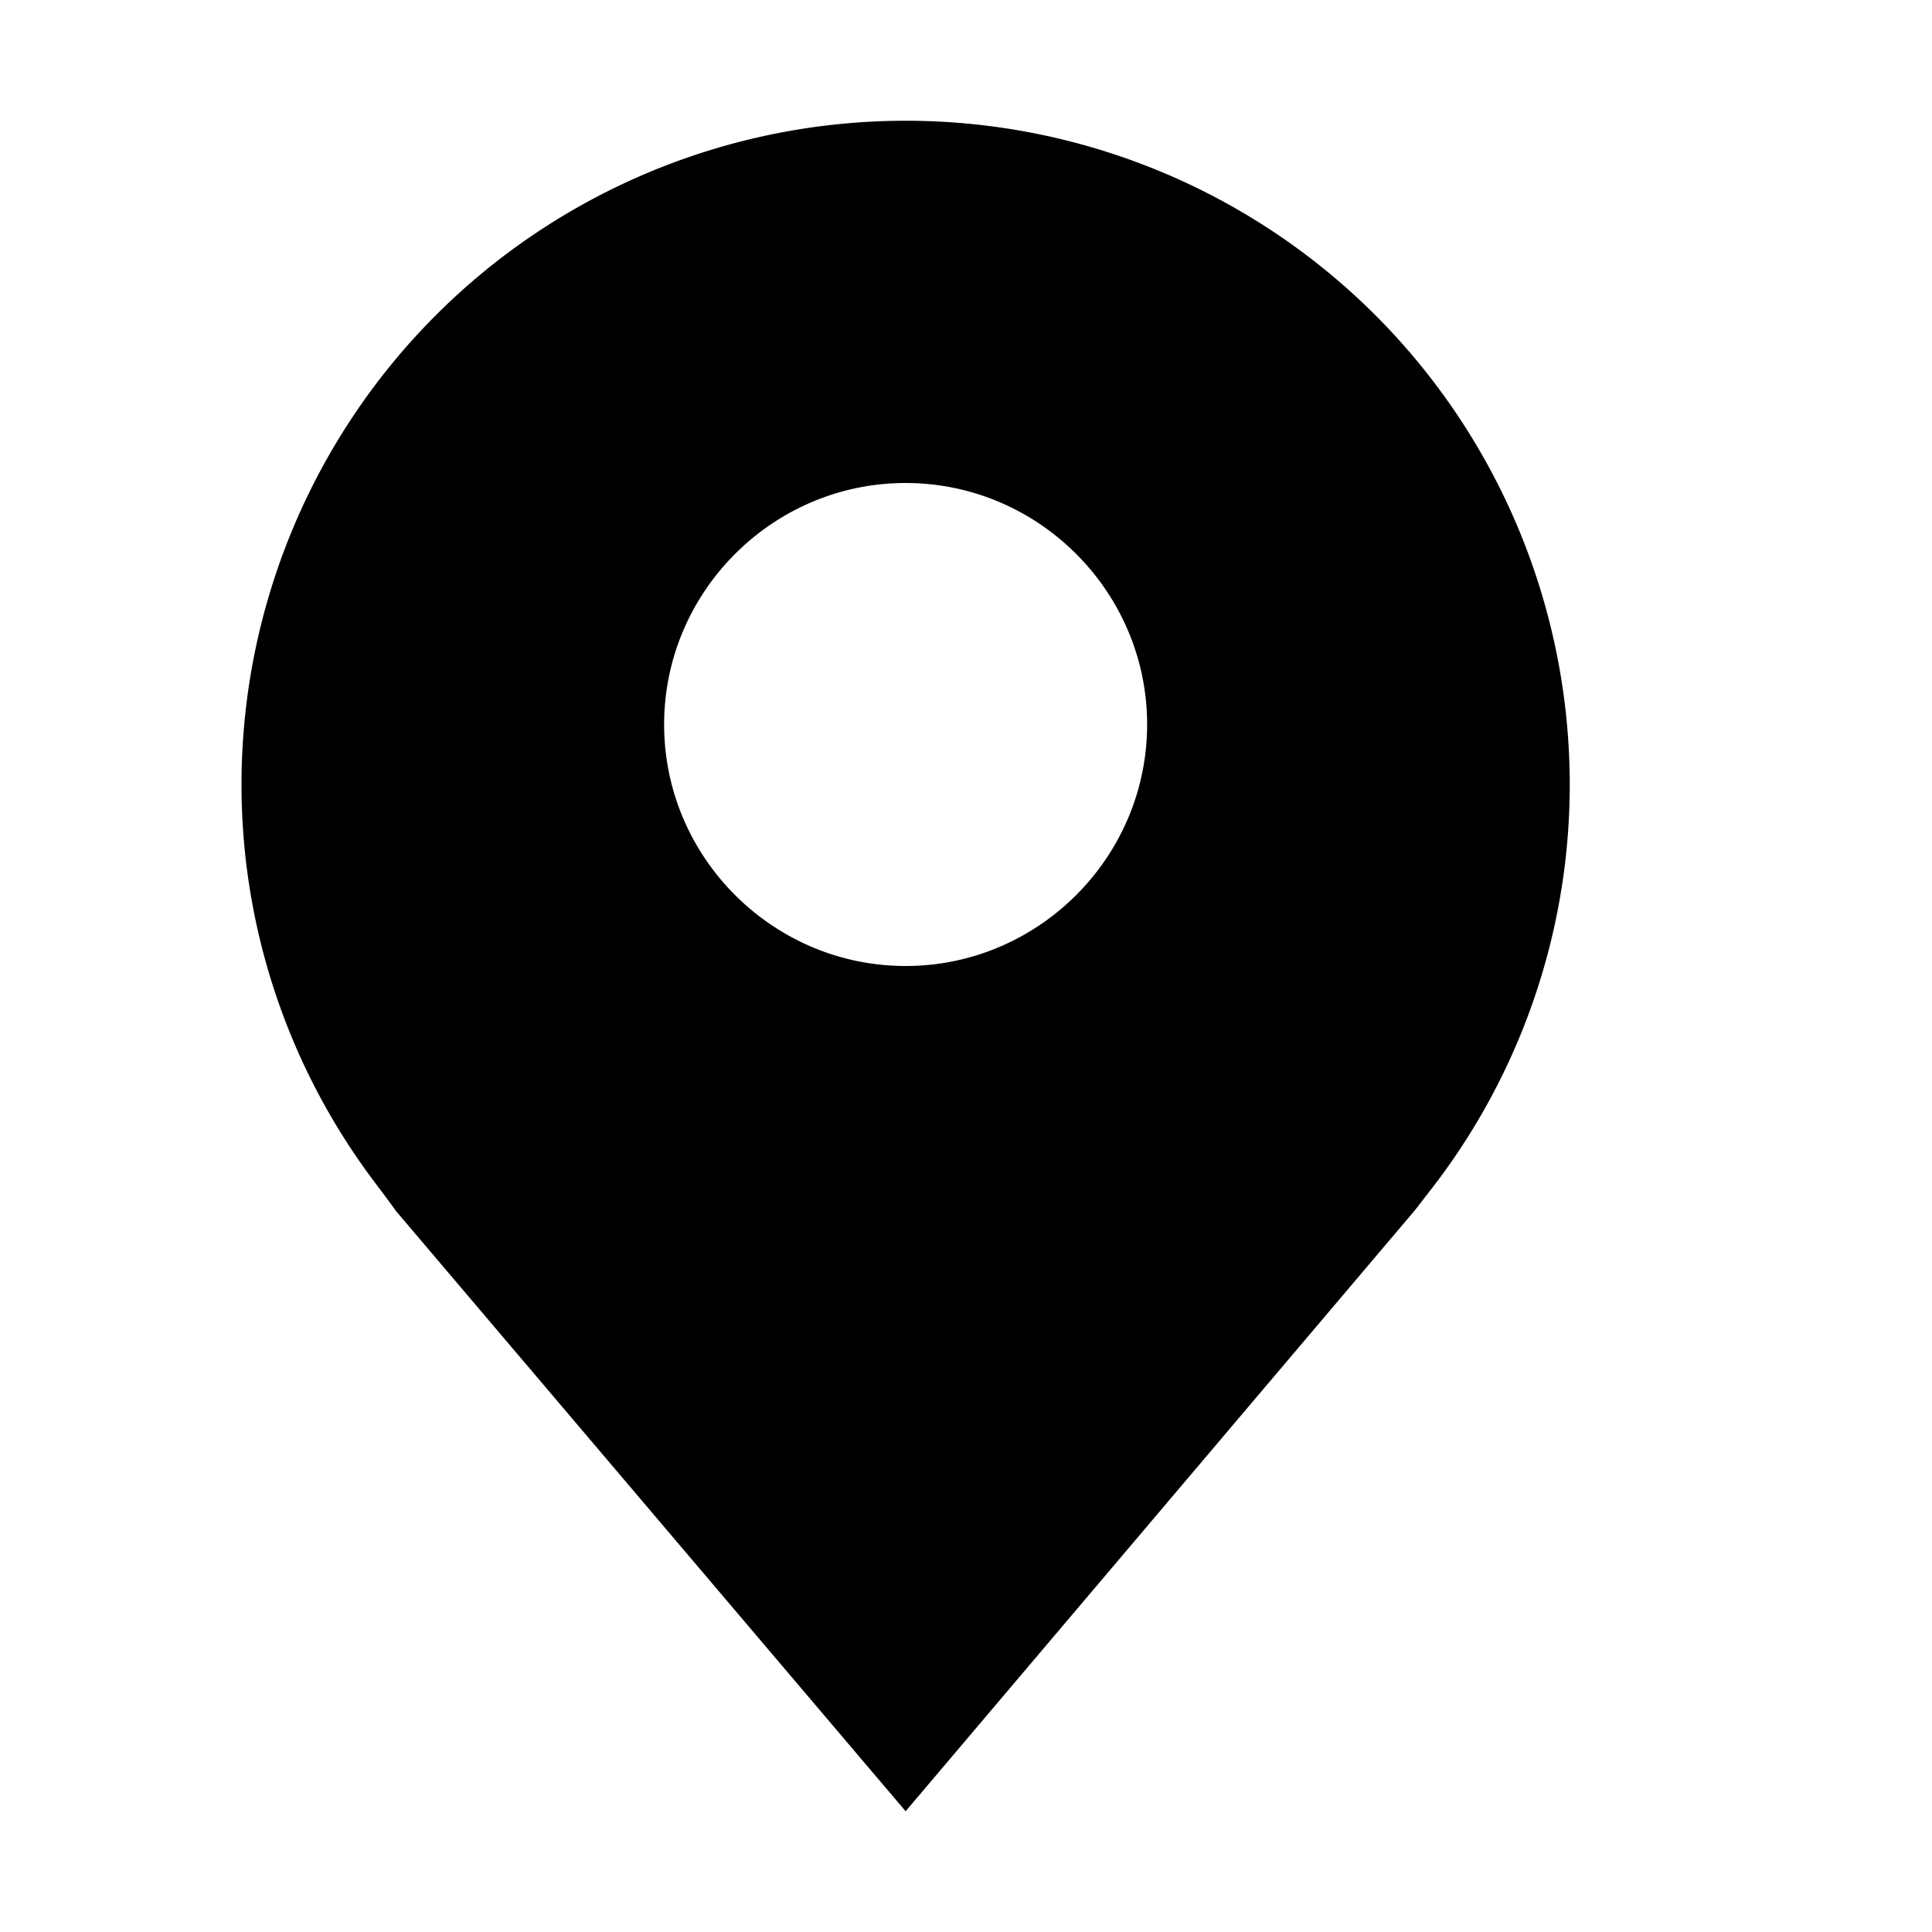 <svg xmlns="http://www.w3.org/2000/svg" width="48" height="48" viewBox="0 0 48 48"><path fill-rule="evenodd" d="M34.17 7.83A16.5 16.5 0 0 0 22.5 3c-4.38 0-8.58 1.74-11.67 4.83A16.5 16.5 0 0 0 6 19.5a16.4 16.4 0 0 0 3.33 9.9s.45.6.51.69L22.5 45l12.66-14.94.51-.66A16.4 16.4 0 0 0 39 19.5c0-4.38-1.74-8.58-4.83-11.67M22.5 24c-3.3 0-6-2.7-6-6s2.7-6 6-6 6 2.7 6 6-2.7 6-6 6"/></svg>
